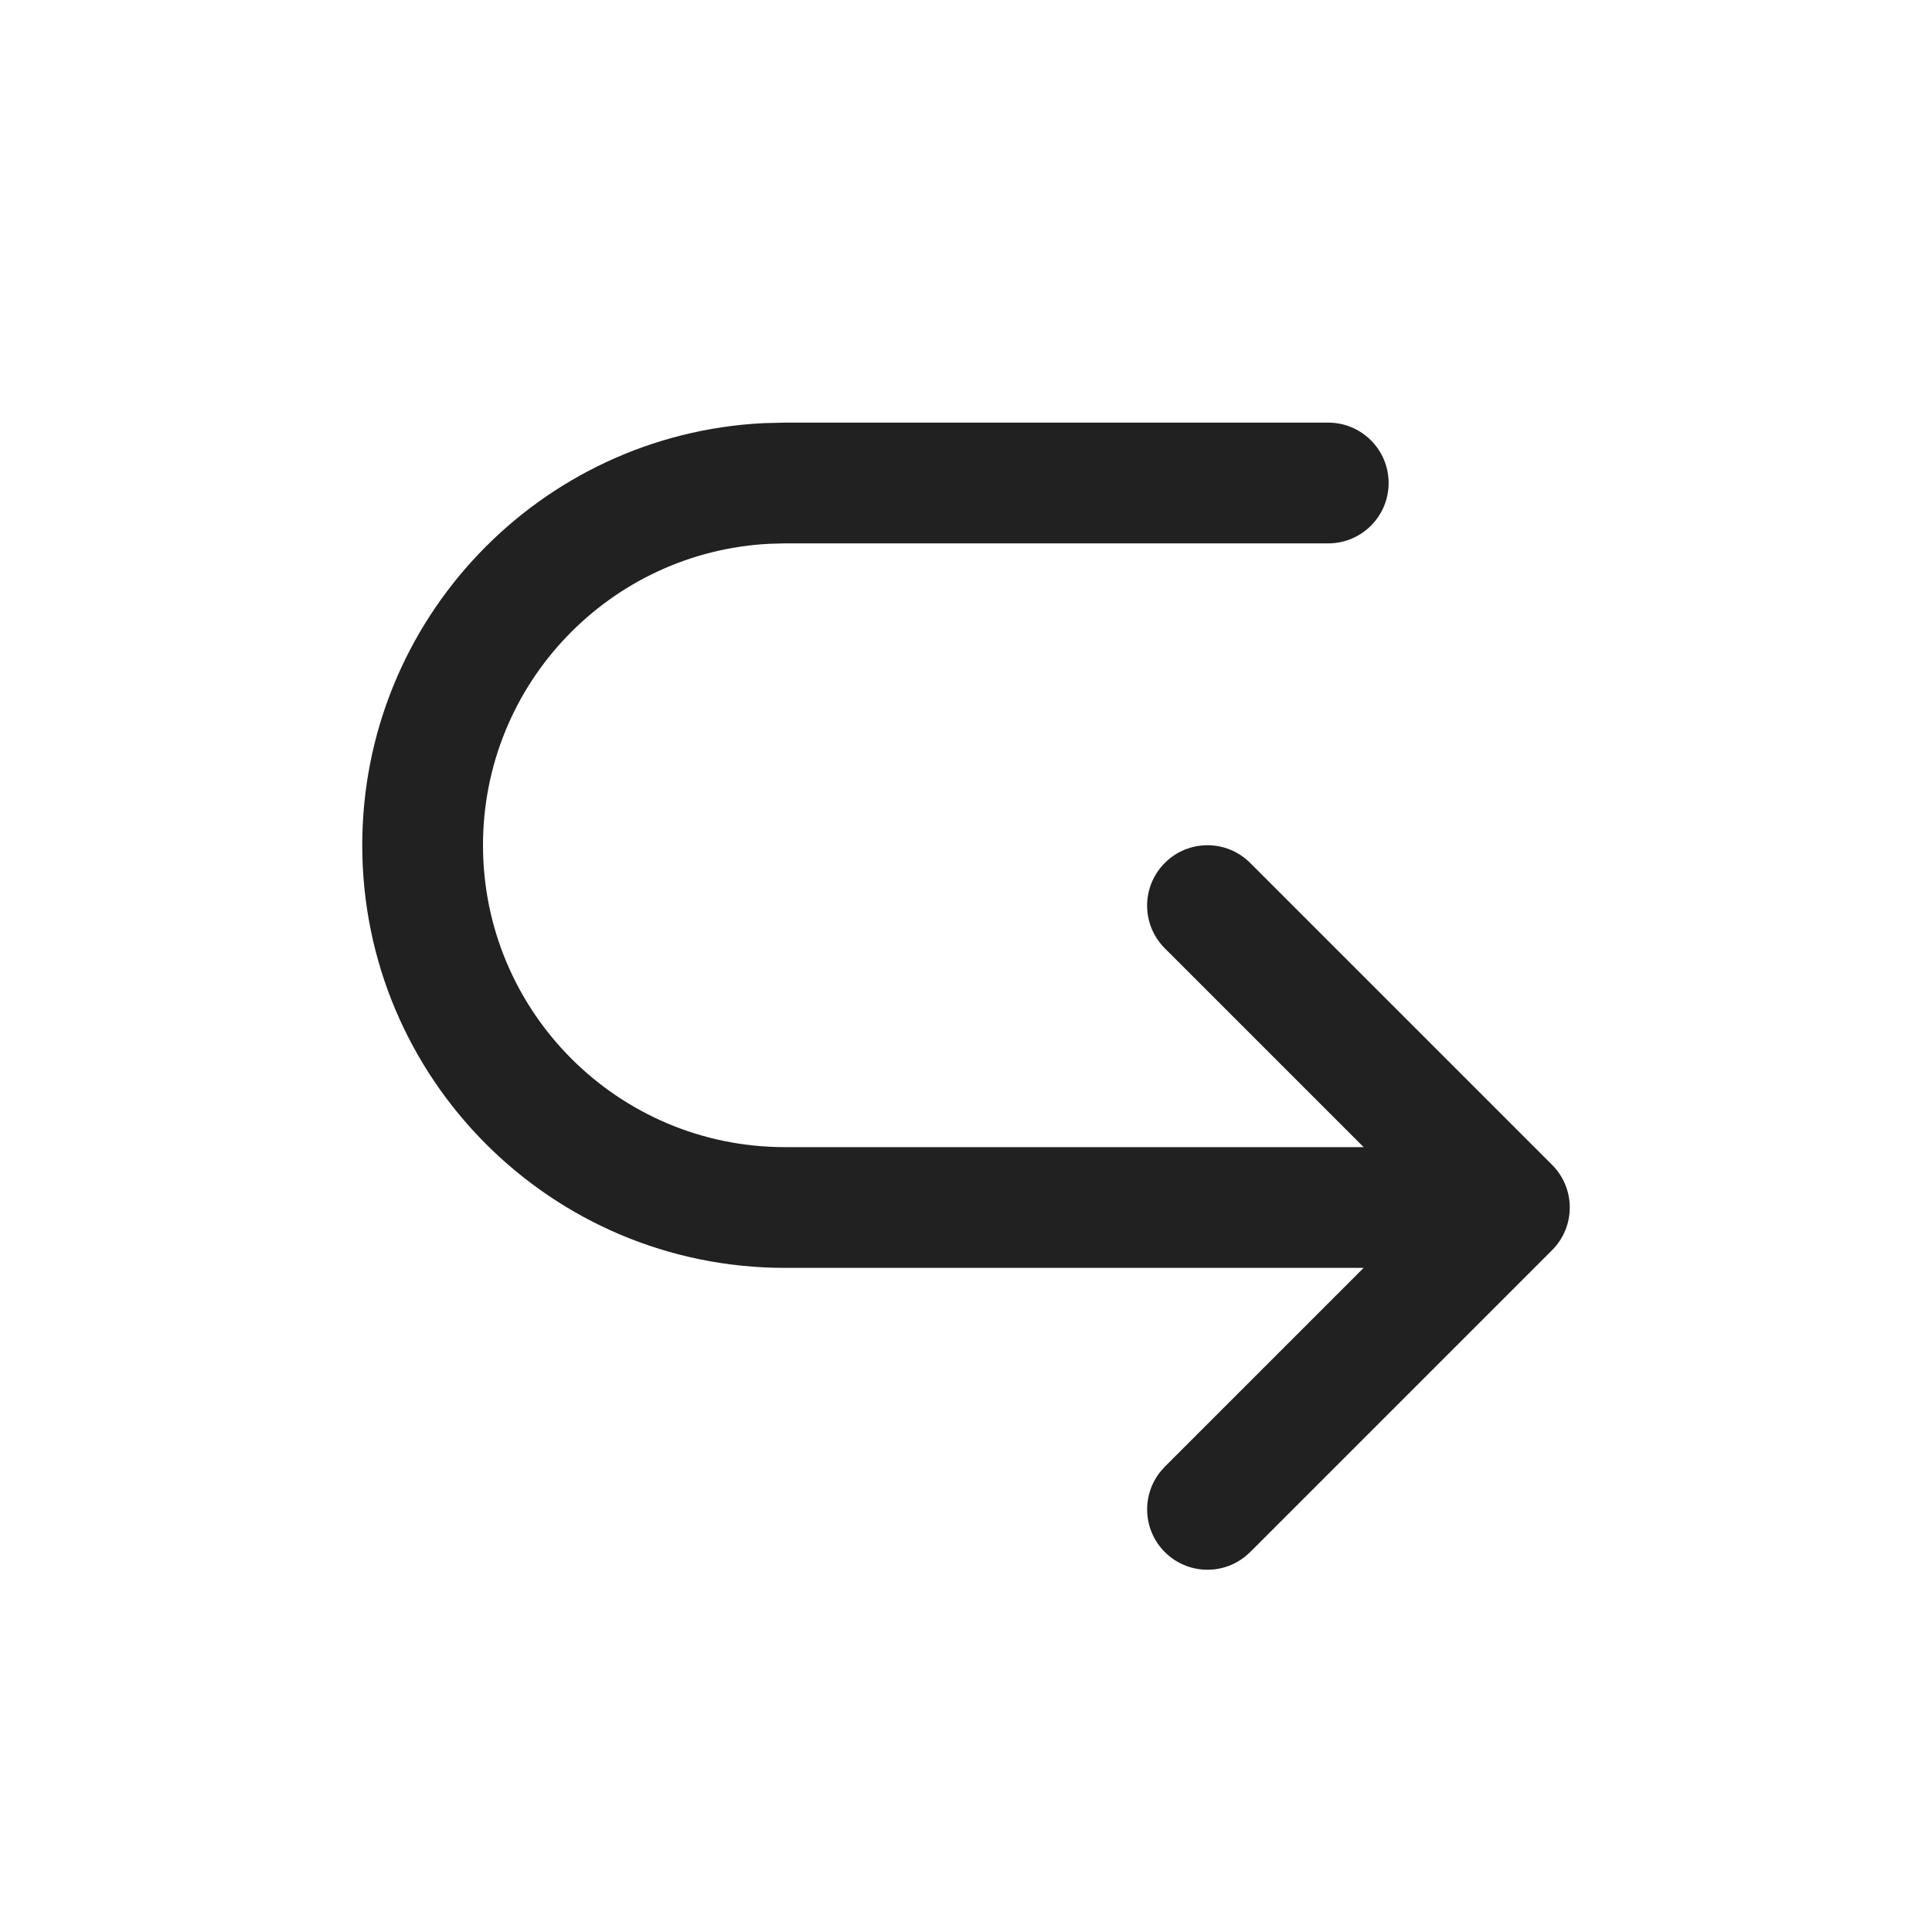 <svg width="32" height="32" viewBox="0 0 32 32" fill="none" xmlns="http://www.w3.org/2000/svg">
<path d="M22 7C22.552 7 23 7.448 23 8C23 8.552 22.552 9 22 9H13L12.743 9.007C10.101 9.141 8 11.325 8 14C8 16.761 10.239 19 13 19H22.586L19.293 15.707C18.902 15.316 18.902 14.684 19.293 14.293C19.683 13.902 20.317 13.902 20.707 14.293L25.707 19.293C26.098 19.683 26.098 20.317 25.707 20.707L20.707 25.707L20.631 25.775C20.238 26.096 19.659 26.073 19.293 25.707C18.927 25.341 18.904 24.762 19.225 24.369L19.293 24.293L22.586 21H13C9.134 21 6 17.866 6 14C6 10.255 8.941 7.196 12.64 7.009L13 7H22Z" fill="#212121"/>
</svg>
